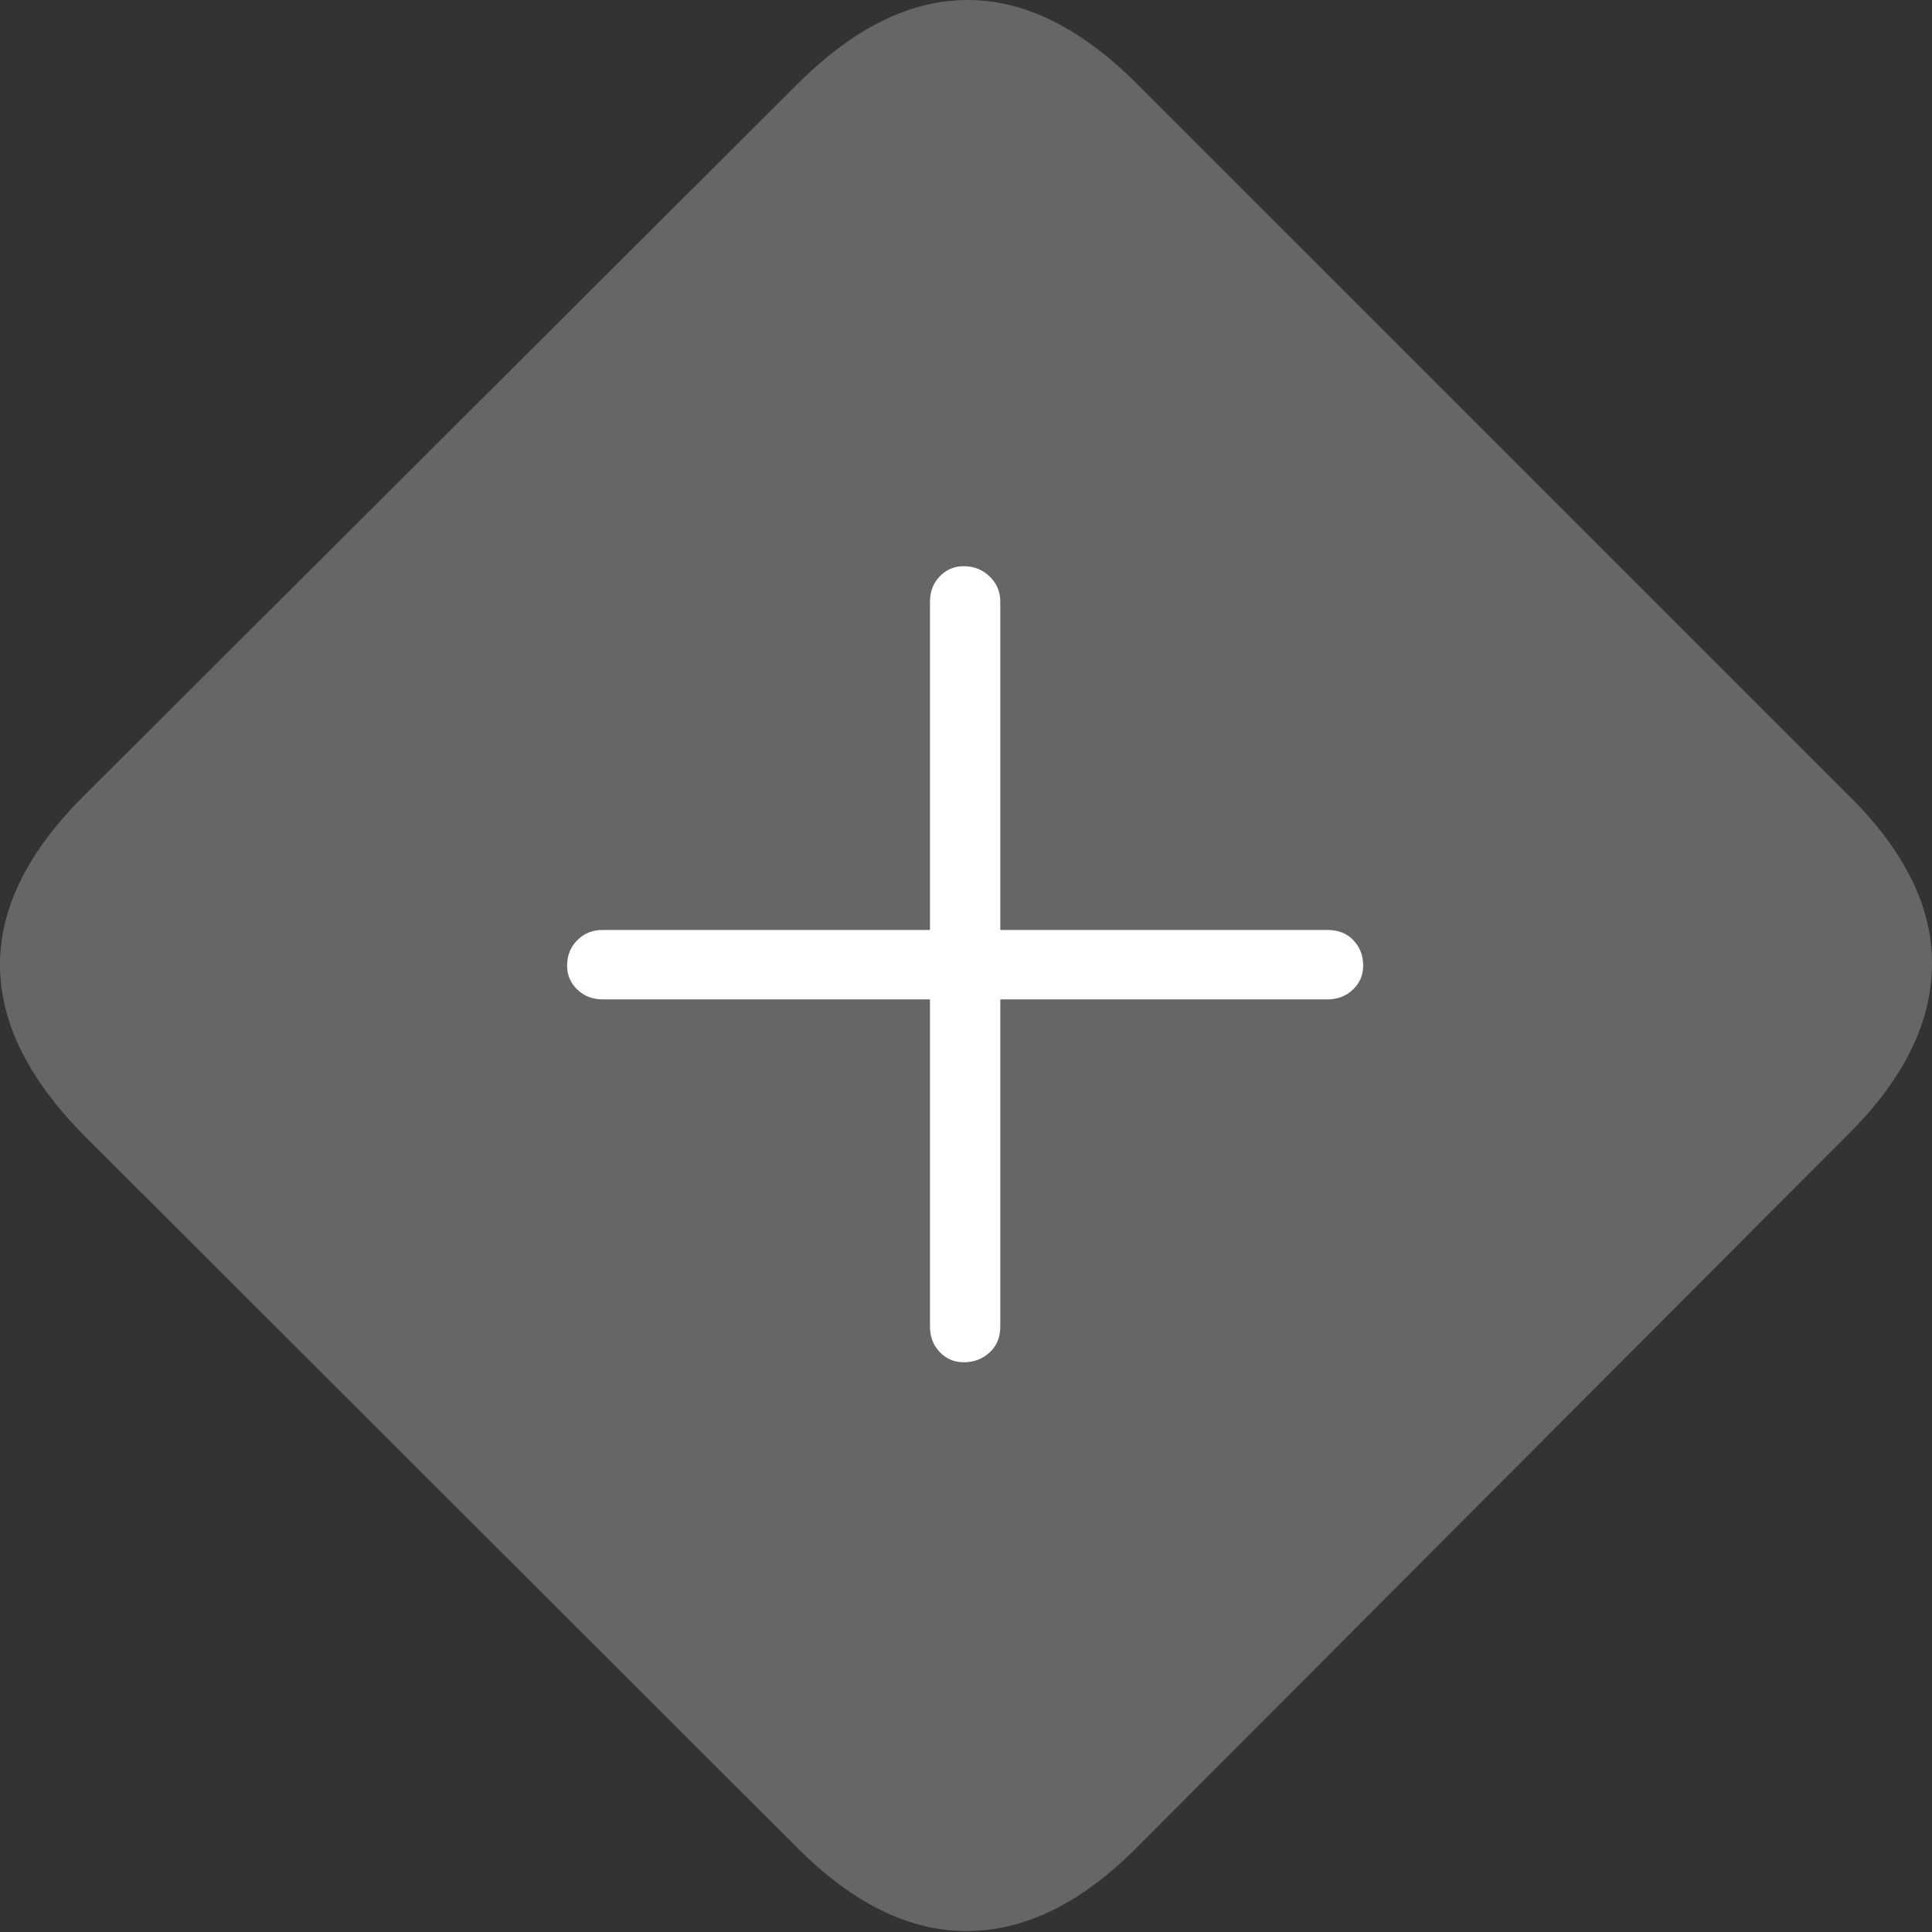 <?xml version="1.0" encoding="UTF-8"?>
<!--Generator: Apple Native CoreSVG 175-->
<!DOCTYPE svg
PUBLIC "-//W3C//DTD SVG 1.1//EN"
       "http://www.w3.org/Graphics/SVG/1.1/DTD/svg11.dtd">
<svg version="1.1" xmlns="http://www.w3.org/2000/svg" xmlns:xlink="http://www.w3.org/1999/xlink" width="21.211" height="21.211">
 <rect width="100%" height="100%" fill="#333333" stroke="none"/>
 <g>
  <rect height="21.211" opacity="0" width="21.211" x="0" y="0"/>
  <path d="M0.923 12.466L8.755 20.288Q9.673 21.206 10.62 21.201Q11.567 21.196 12.466 20.298L20.288 12.456Q21.196 11.558 21.211 10.605Q21.226 9.653 20.298 8.735L12.485 0.923Q11.558-0.005 10.615 2.55645e-05Q9.673 0.005 8.755 0.923L0.913 8.745Q-0.005 9.663 2.5835e-05 10.601Q0.005 11.538 0.923 12.466Z" fill="rgba(255,255,255,0.25)"/>
  <path d="M6.226 10.601Q6.226 10.435 6.338 10.322Q6.45 10.21 6.616 10.21L10.21 10.21L10.21 6.606Q10.21 6.44 10.317 6.328Q10.425 6.216 10.581 6.216Q10.747 6.216 10.864 6.328Q10.982 6.44 10.982 6.606L10.982 10.21L14.575 10.21Q14.751 10.21 14.858 10.322Q14.966 10.435 14.966 10.601Q14.966 10.757 14.854 10.864Q14.741 10.972 14.575 10.972L10.982 10.972L10.982 14.566Q10.982 14.741 10.864 14.849Q10.747 14.956 10.581 14.956Q10.425 14.956 10.317 14.844Q10.21 14.732 10.21 14.566L10.21 10.972L6.616 10.972Q6.45 10.972 6.338 10.864Q6.226 10.757 6.226 10.601Z" fill="#ffffff"/>
 </g>
</svg>
